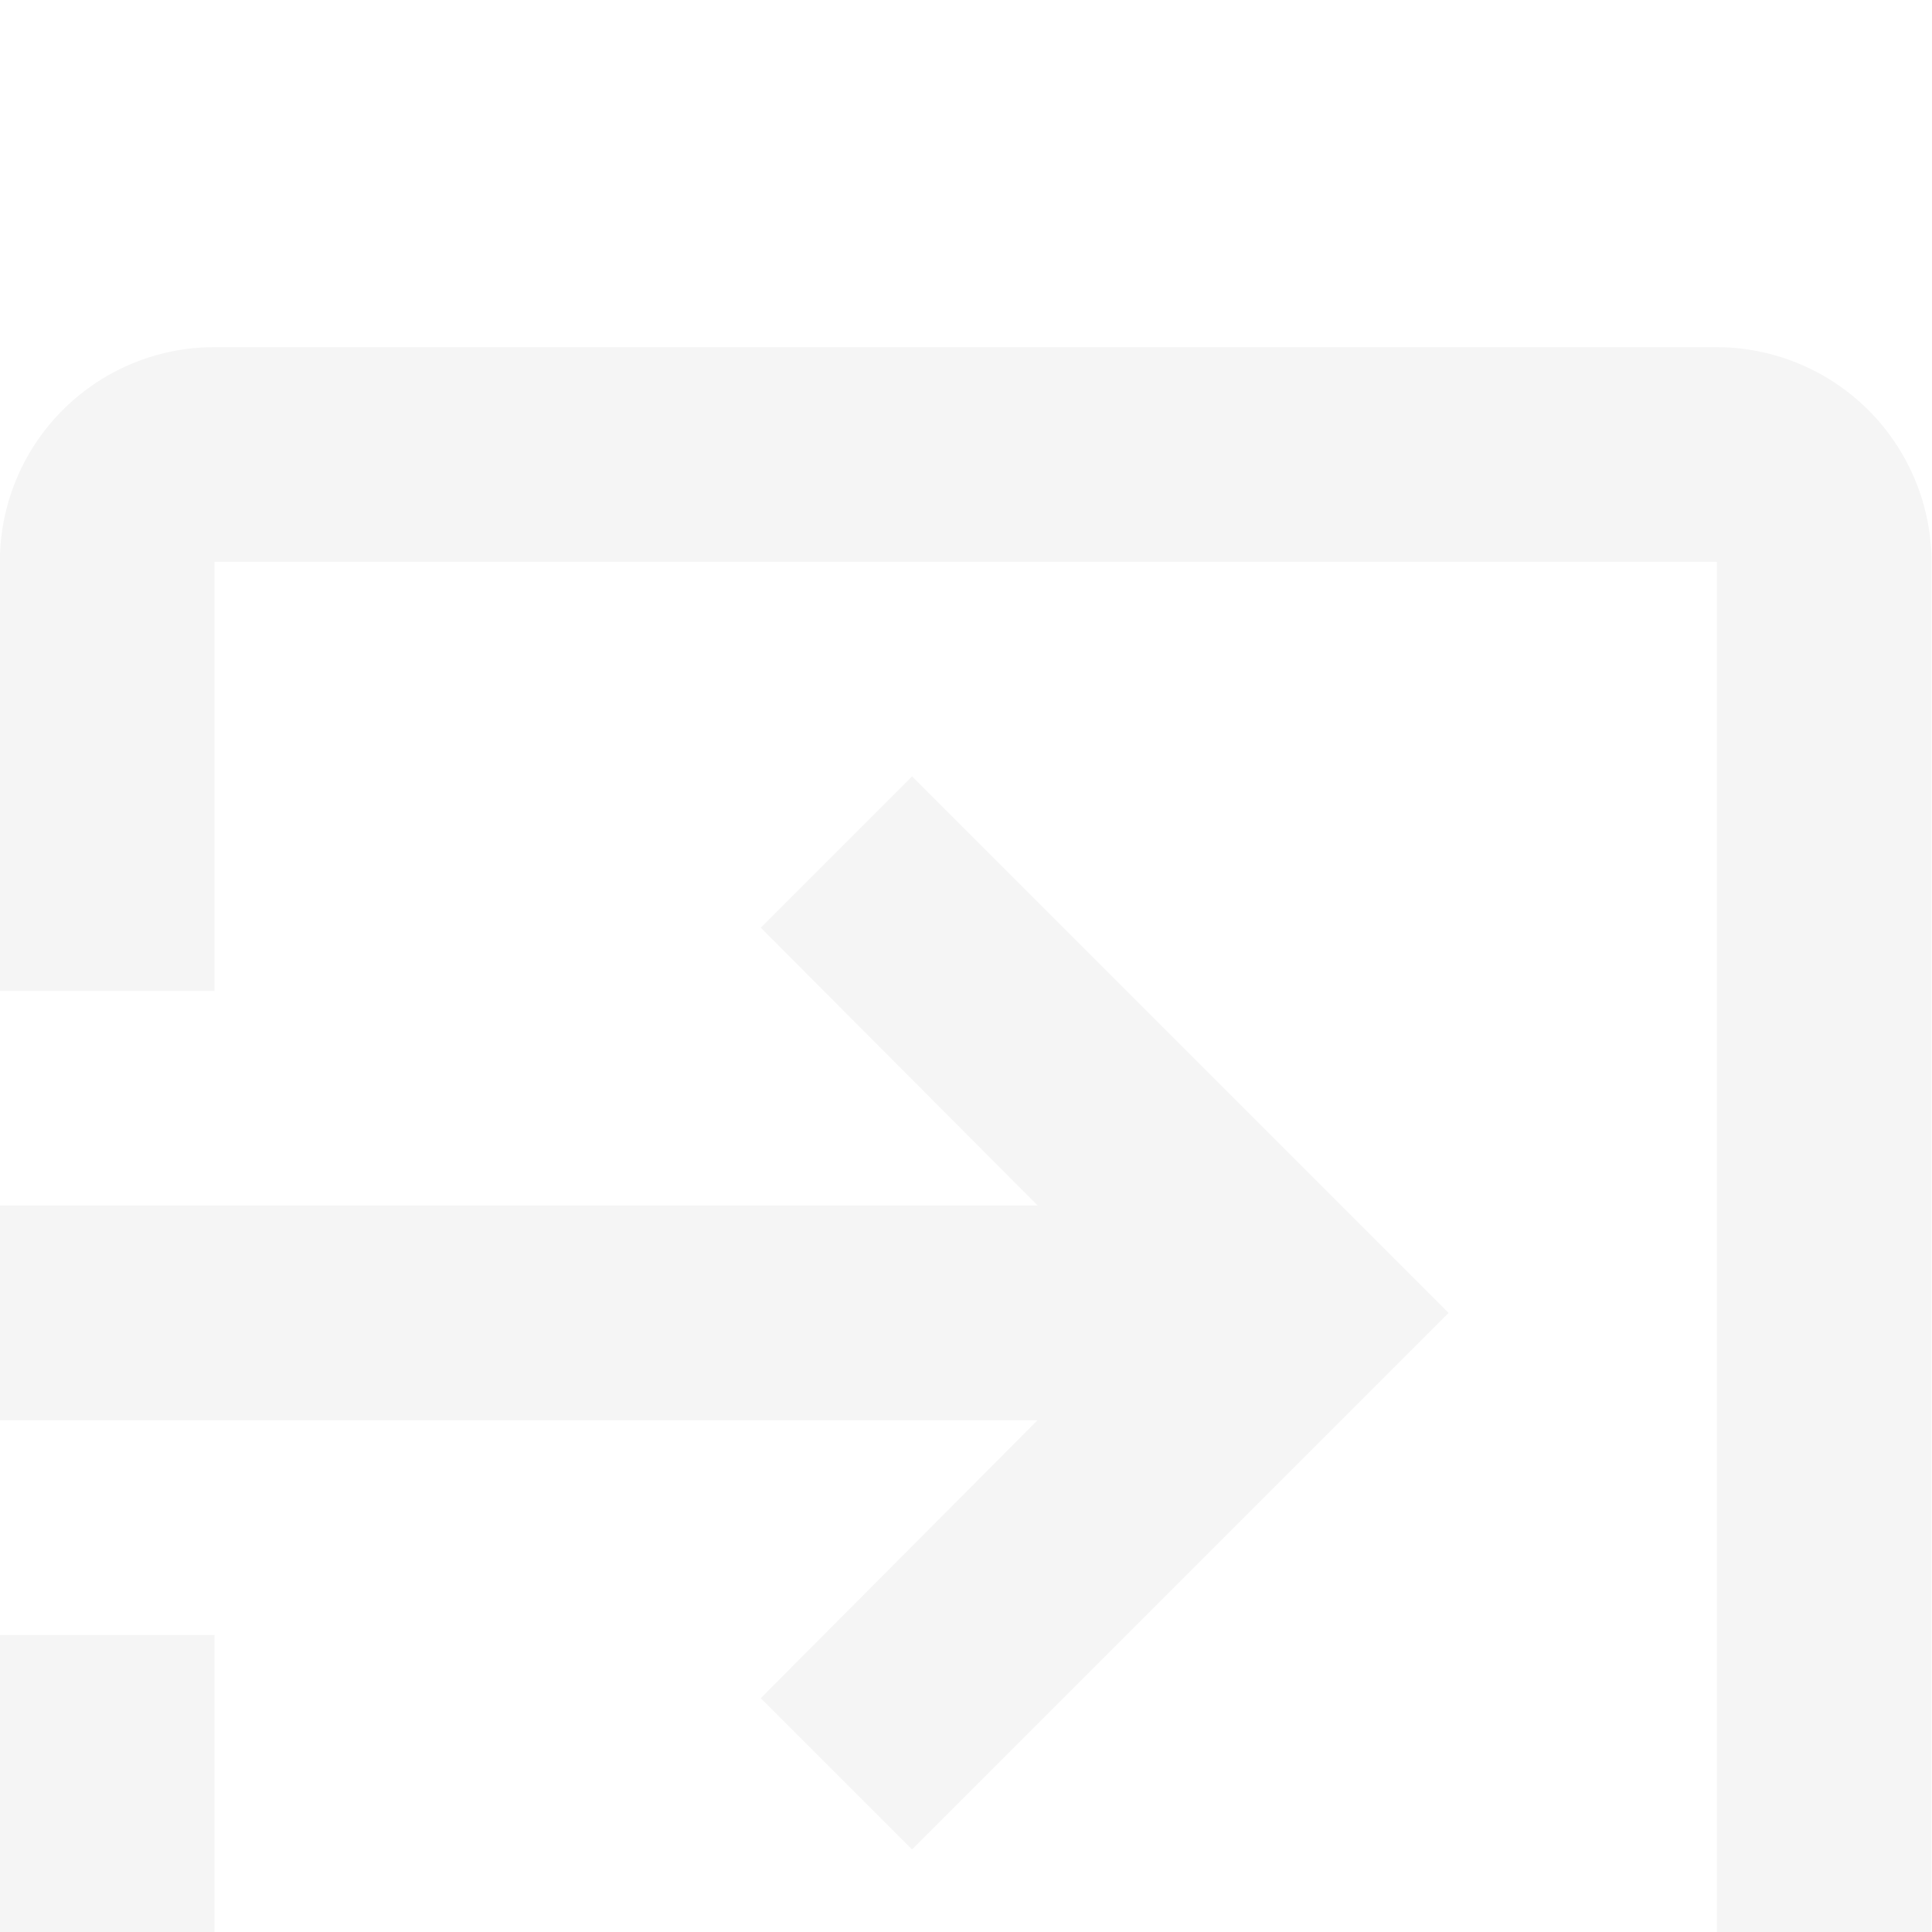 <svg xmlns="http://www.w3.org/2000/svg" xmlns:xlink="http://www.w3.org/1999/xlink" viewBox="9 6 16.69 16.69">
  <defs>
    <filter id="Path_127" x="0" y="0" width="34.687" height="34.687" filterUnits="userSpaceOnUse">
      <feOffset dy="3" input="SourceAlpha"/>
      <feGaussianBlur stdDeviation="3" result="blur"/>
      <feFlood flood-opacity="0.161"/>
      <feComposite operator="in" in2="blur"/>
      <feComposite in="SourceGraphic"/>
    </filter>
  </defs>
  <g id="logout" transform="translate(6.219 3.219)">
    <path id="Path_126" data-name="Path 126" d="M0,0H22.249V22.249H0Z" fill="none"/>
    <g transform="matrix(1, 0, 0, 1, -6.22, -3.22)" filter="url(#Path_127)">
      <path id="Path_127-2" data-name="Path 127" d="M9.573,14.671l1.307,1.307,4.635-4.635L10.88,6.708,9.573,8.015l2.392,2.4H3V12.27h8.964ZM17.833,3H4.854A1.854,1.854,0,0,0,3,4.854V8.562H4.854V4.854H17.833V17.833H4.854V14.125H3v3.708a1.854,1.854,0,0,0,1.854,1.854H17.833a1.86,1.86,0,0,0,1.854-1.854V4.854A1.86,1.86,0,0,0,17.833,3Z" transform="translate(6 3)" fill="#f5f5f5"/>
    </g>
  </g>
</svg>